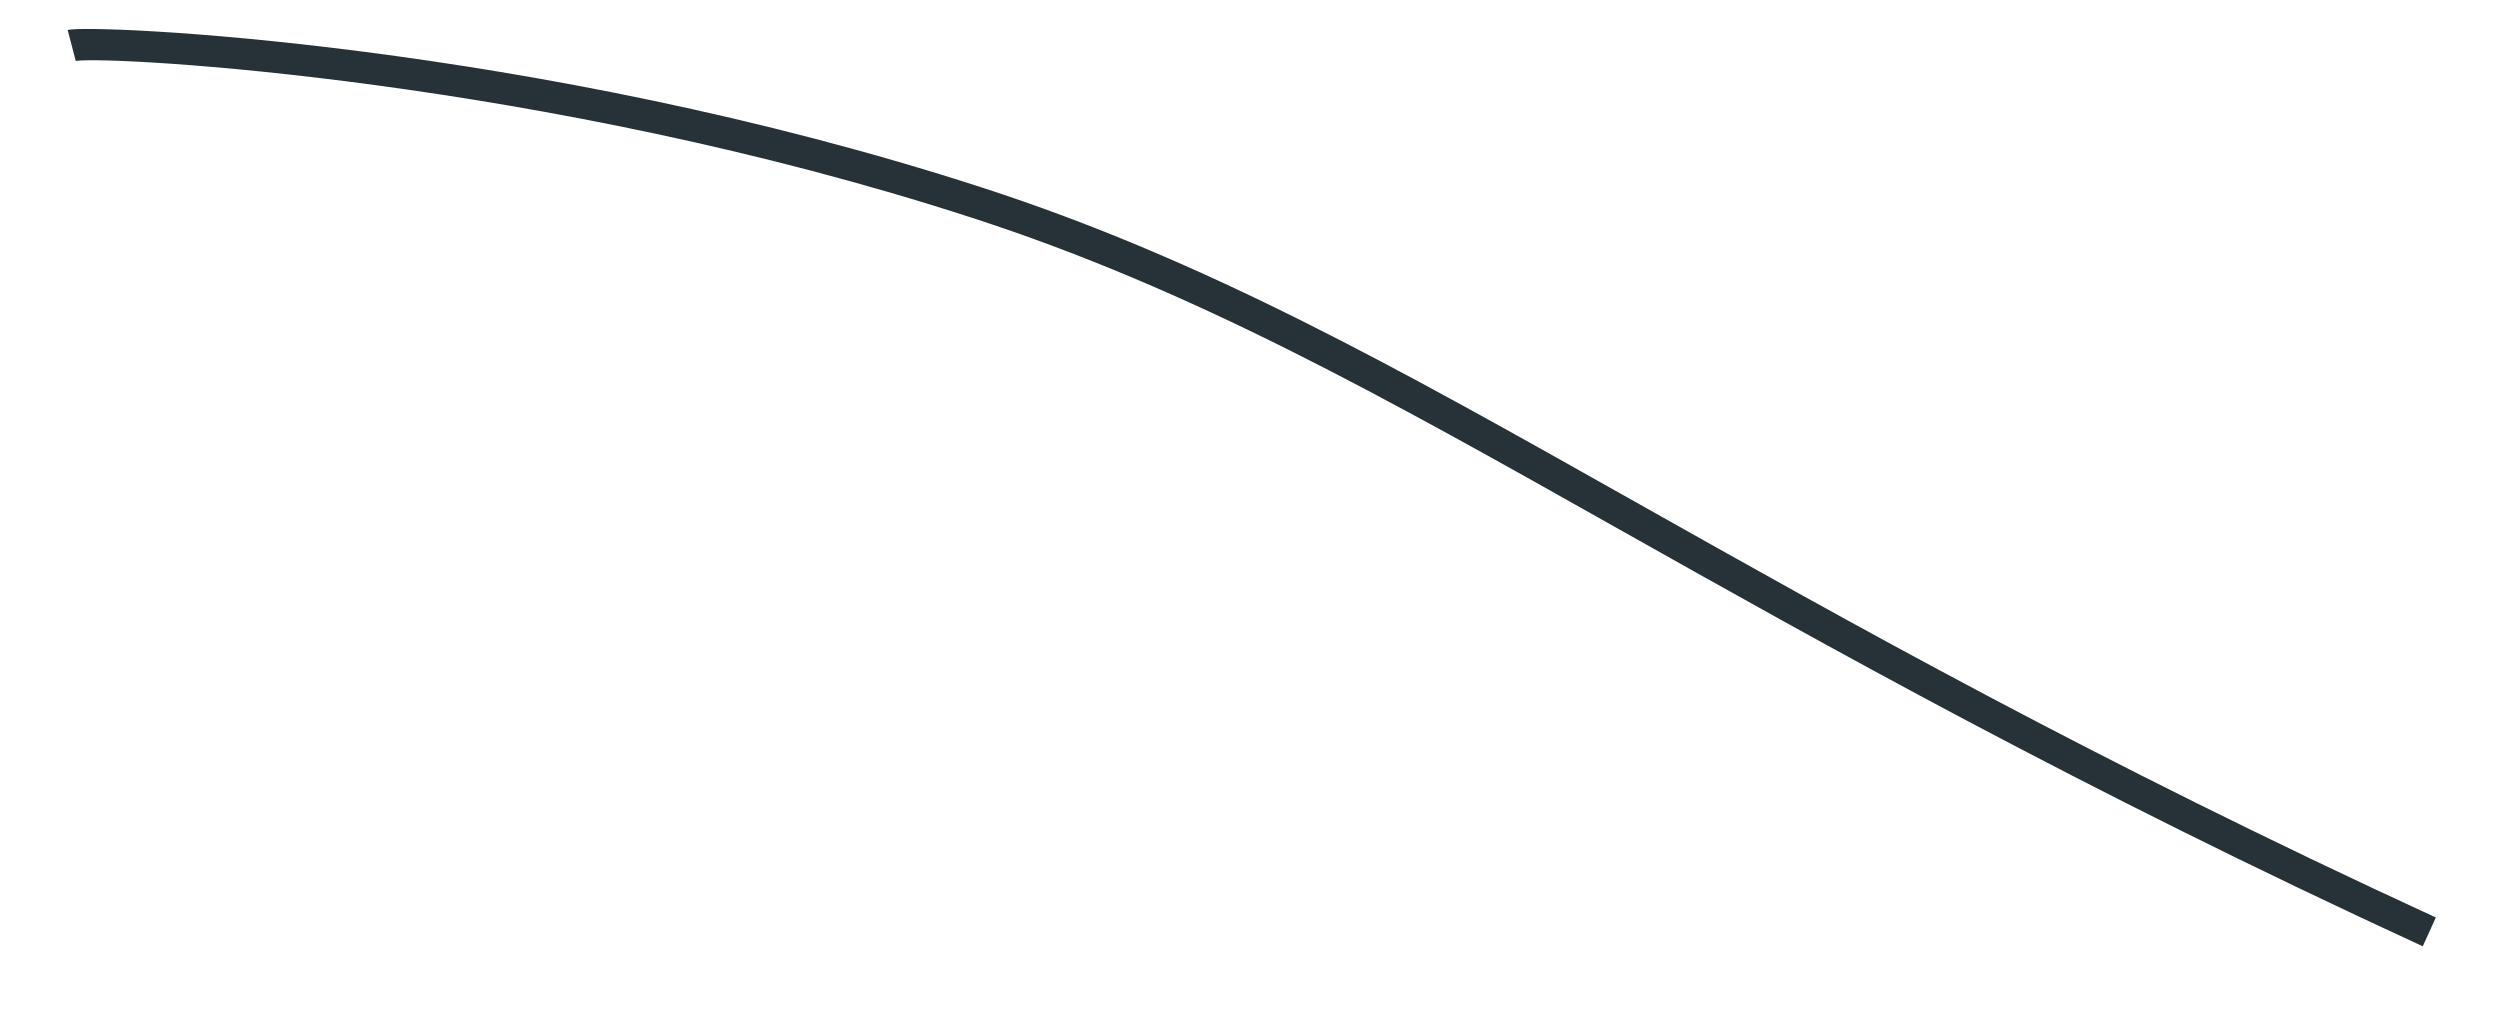 <?xml version="1.0" encoding="UTF-8" standalone="no"?><svg width='27' height='11' viewBox='0 0 27 11' fill='none' xmlns='http://www.w3.org/2000/svg'>
<path d='M26.166 10.22C22.441 8.506 19.697 6.96 17.491 5.719C14.918 4.269 12.883 3.125 10.497 2.352C5.872 0.849 1.179 0.601 0.818 0.658L0.731 0.324C0.952 0.257 5.751 0.451 10.601 2.024C13.02 2.807 15.065 3.958 17.655 5.417C19.968 6.719 22.592 8.199 26.307 9.909L26.166 10.22Z' fill='#263238'/>
</svg>
